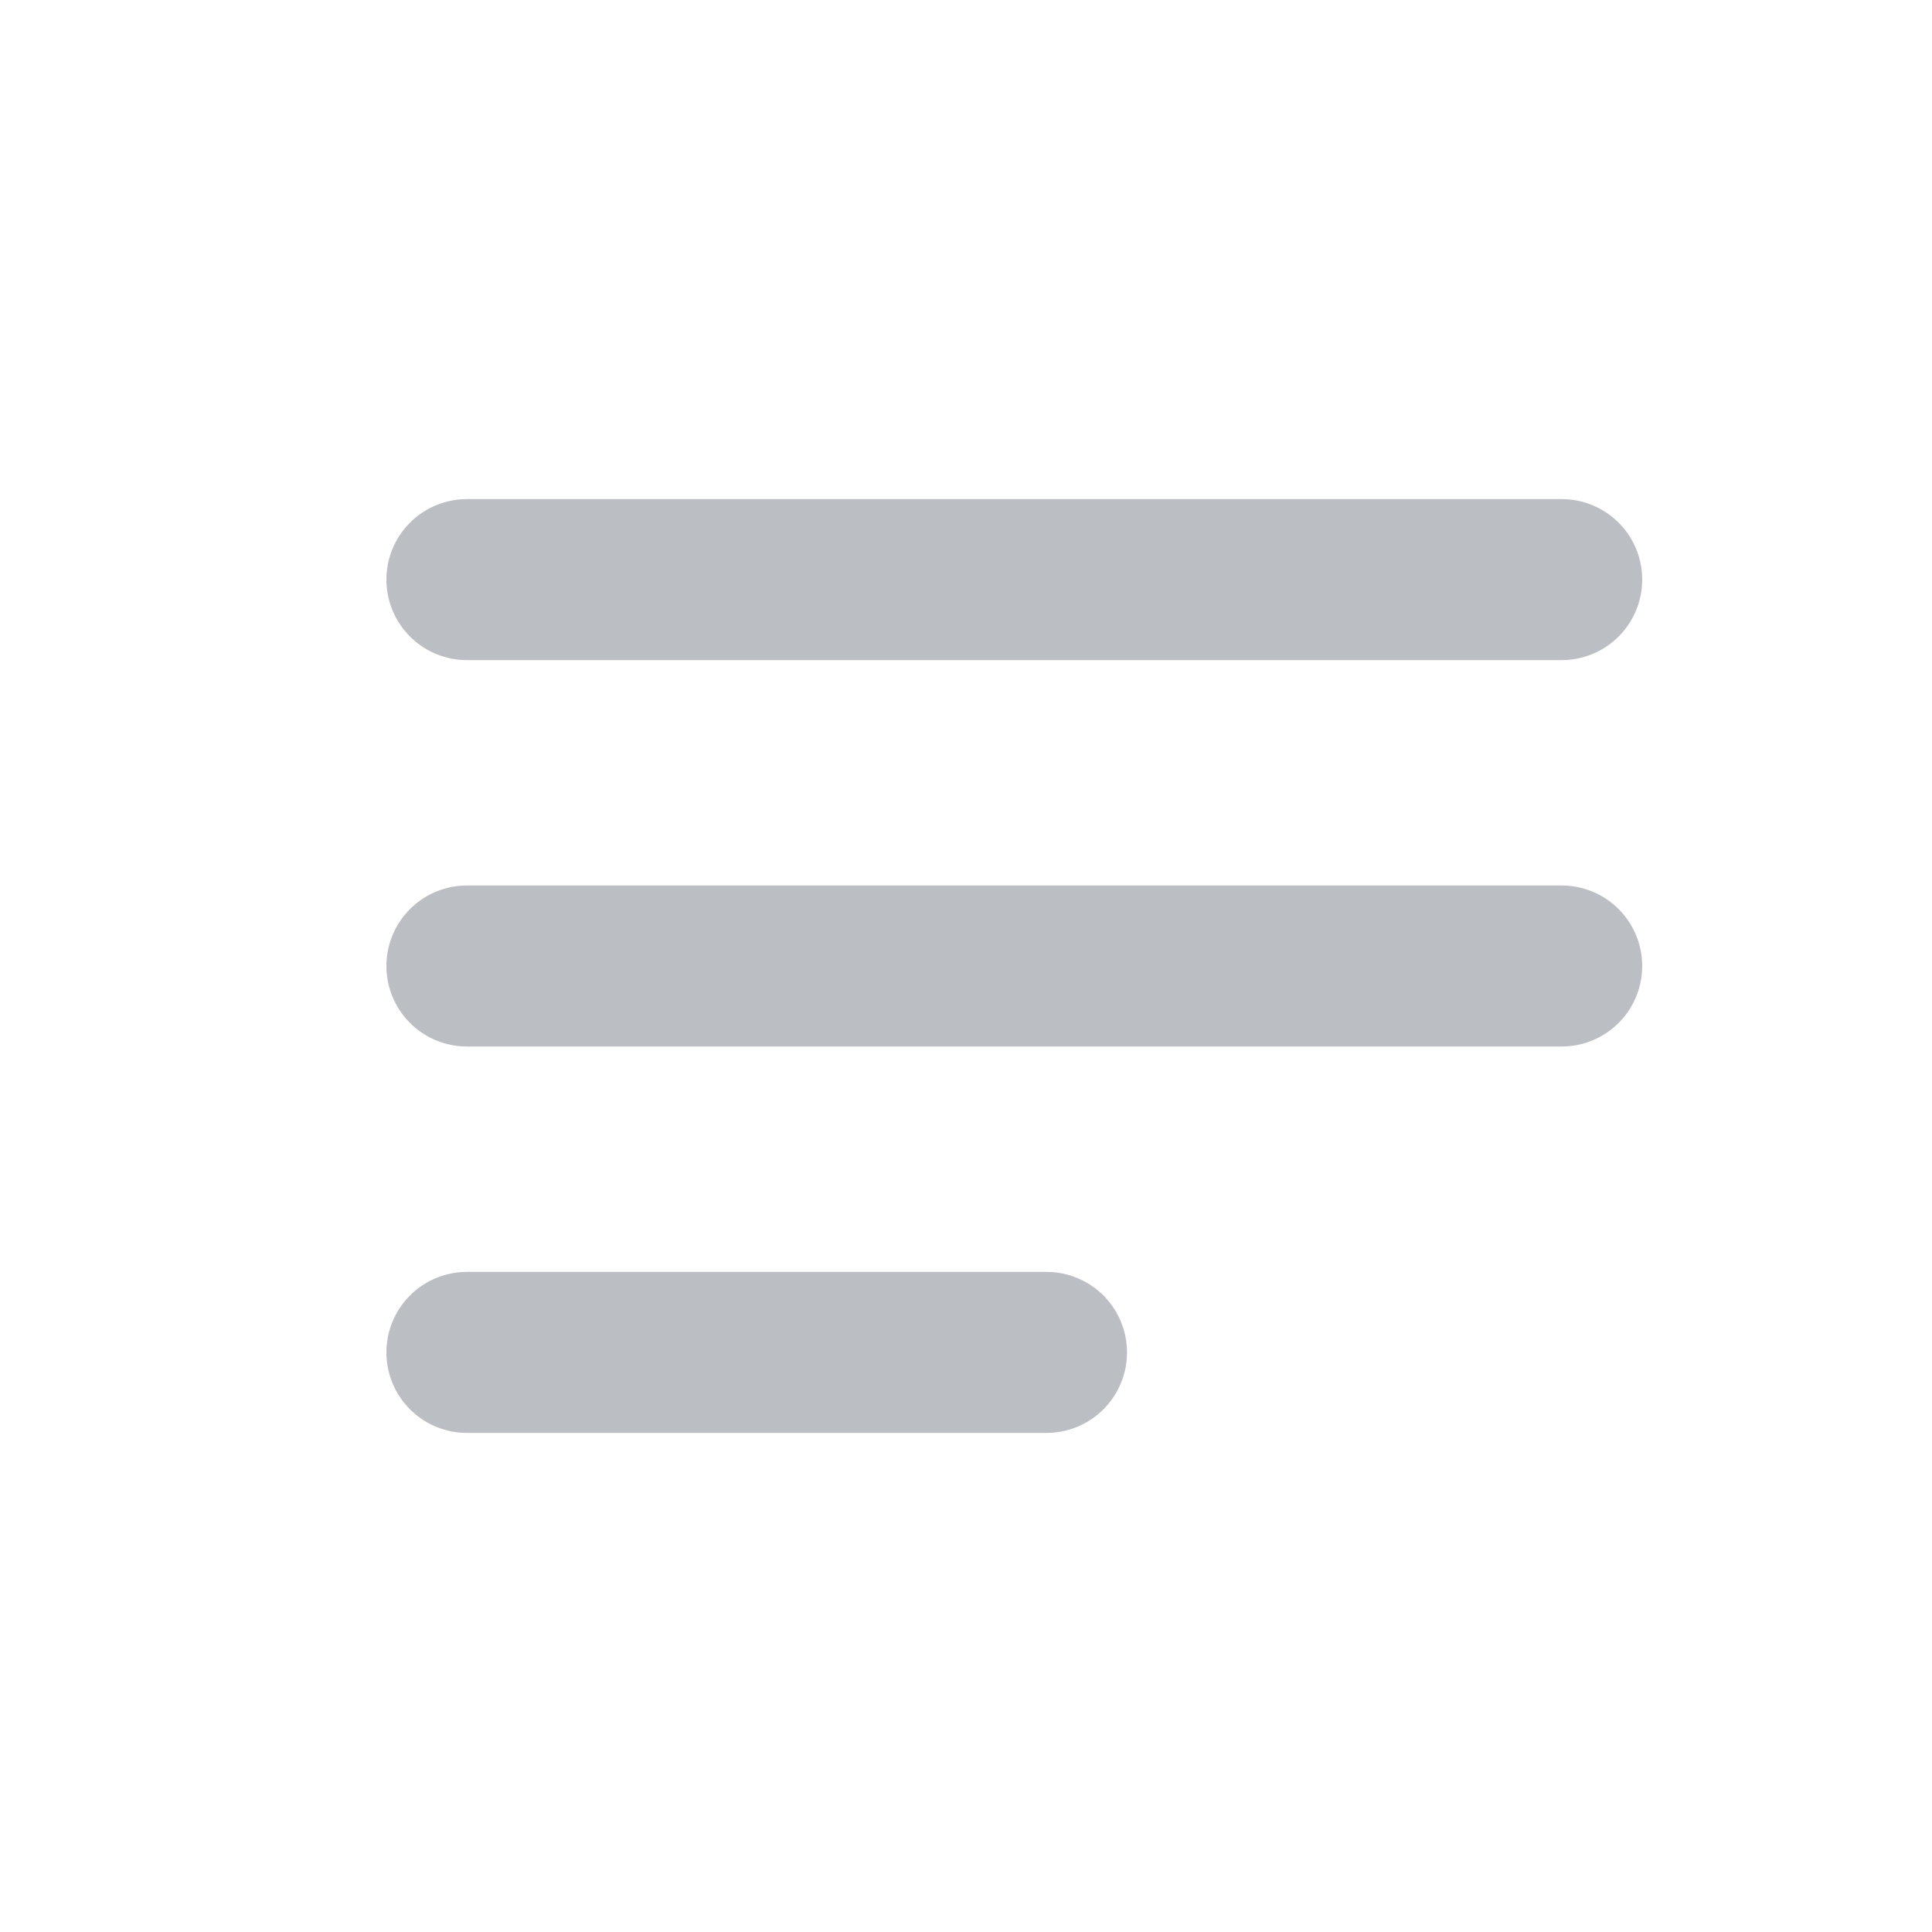 <svg width="24" height="24" viewBox="0 0 24 24" fill="none" xmlns="http://www.w3.org/2000/svg">
<g clip-path="url(#clip0_111_2738)">
<path d="M19 0H5C2.24 0 0 2.24 0 5V19C0 21.76 2.24 24 5 24H16.34C17.68 24 18.93 23.48 19.88 22.54L22.54 19.88C23.48 18.94 24 17.68 24 16.34V5C24 2.24 21.76 0 19 0ZM5 22C3.35 22 2 20.65 2 19V5C2 3.35 3.35 2 5 2H19C20.65 2 22 3.35 22 5V15H18C16.35 15 15 16.35 15 18V22H5ZM18.46 21.12C18.06 21.52 17.55 21.8 17 21.92V17.99C17 17.44 17.45 16.99 18 16.99H21.93C21.81 17.54 21.53 18.05 21.13 18.45L18.47 21.11L18.46 21.12Z" />
<path d="M5.8 7.2H19.4" stroke="#BBBEC2" stroke-width="2" stroke-linecap="round"/>
<path d="M5.8 12H19.4" stroke="#BBBEC2" stroke-width="2" stroke-linecap="round"/>
<path d="M5.8 16.8H13" stroke="#BBBEC2" stroke-width="2" stroke-linecap="round"/>
</g>
<defs>
<clipPath id="clip0_111_2738">
<rect width="24" height="24" fill="white"/>
</clipPath>
</defs>
</svg>
